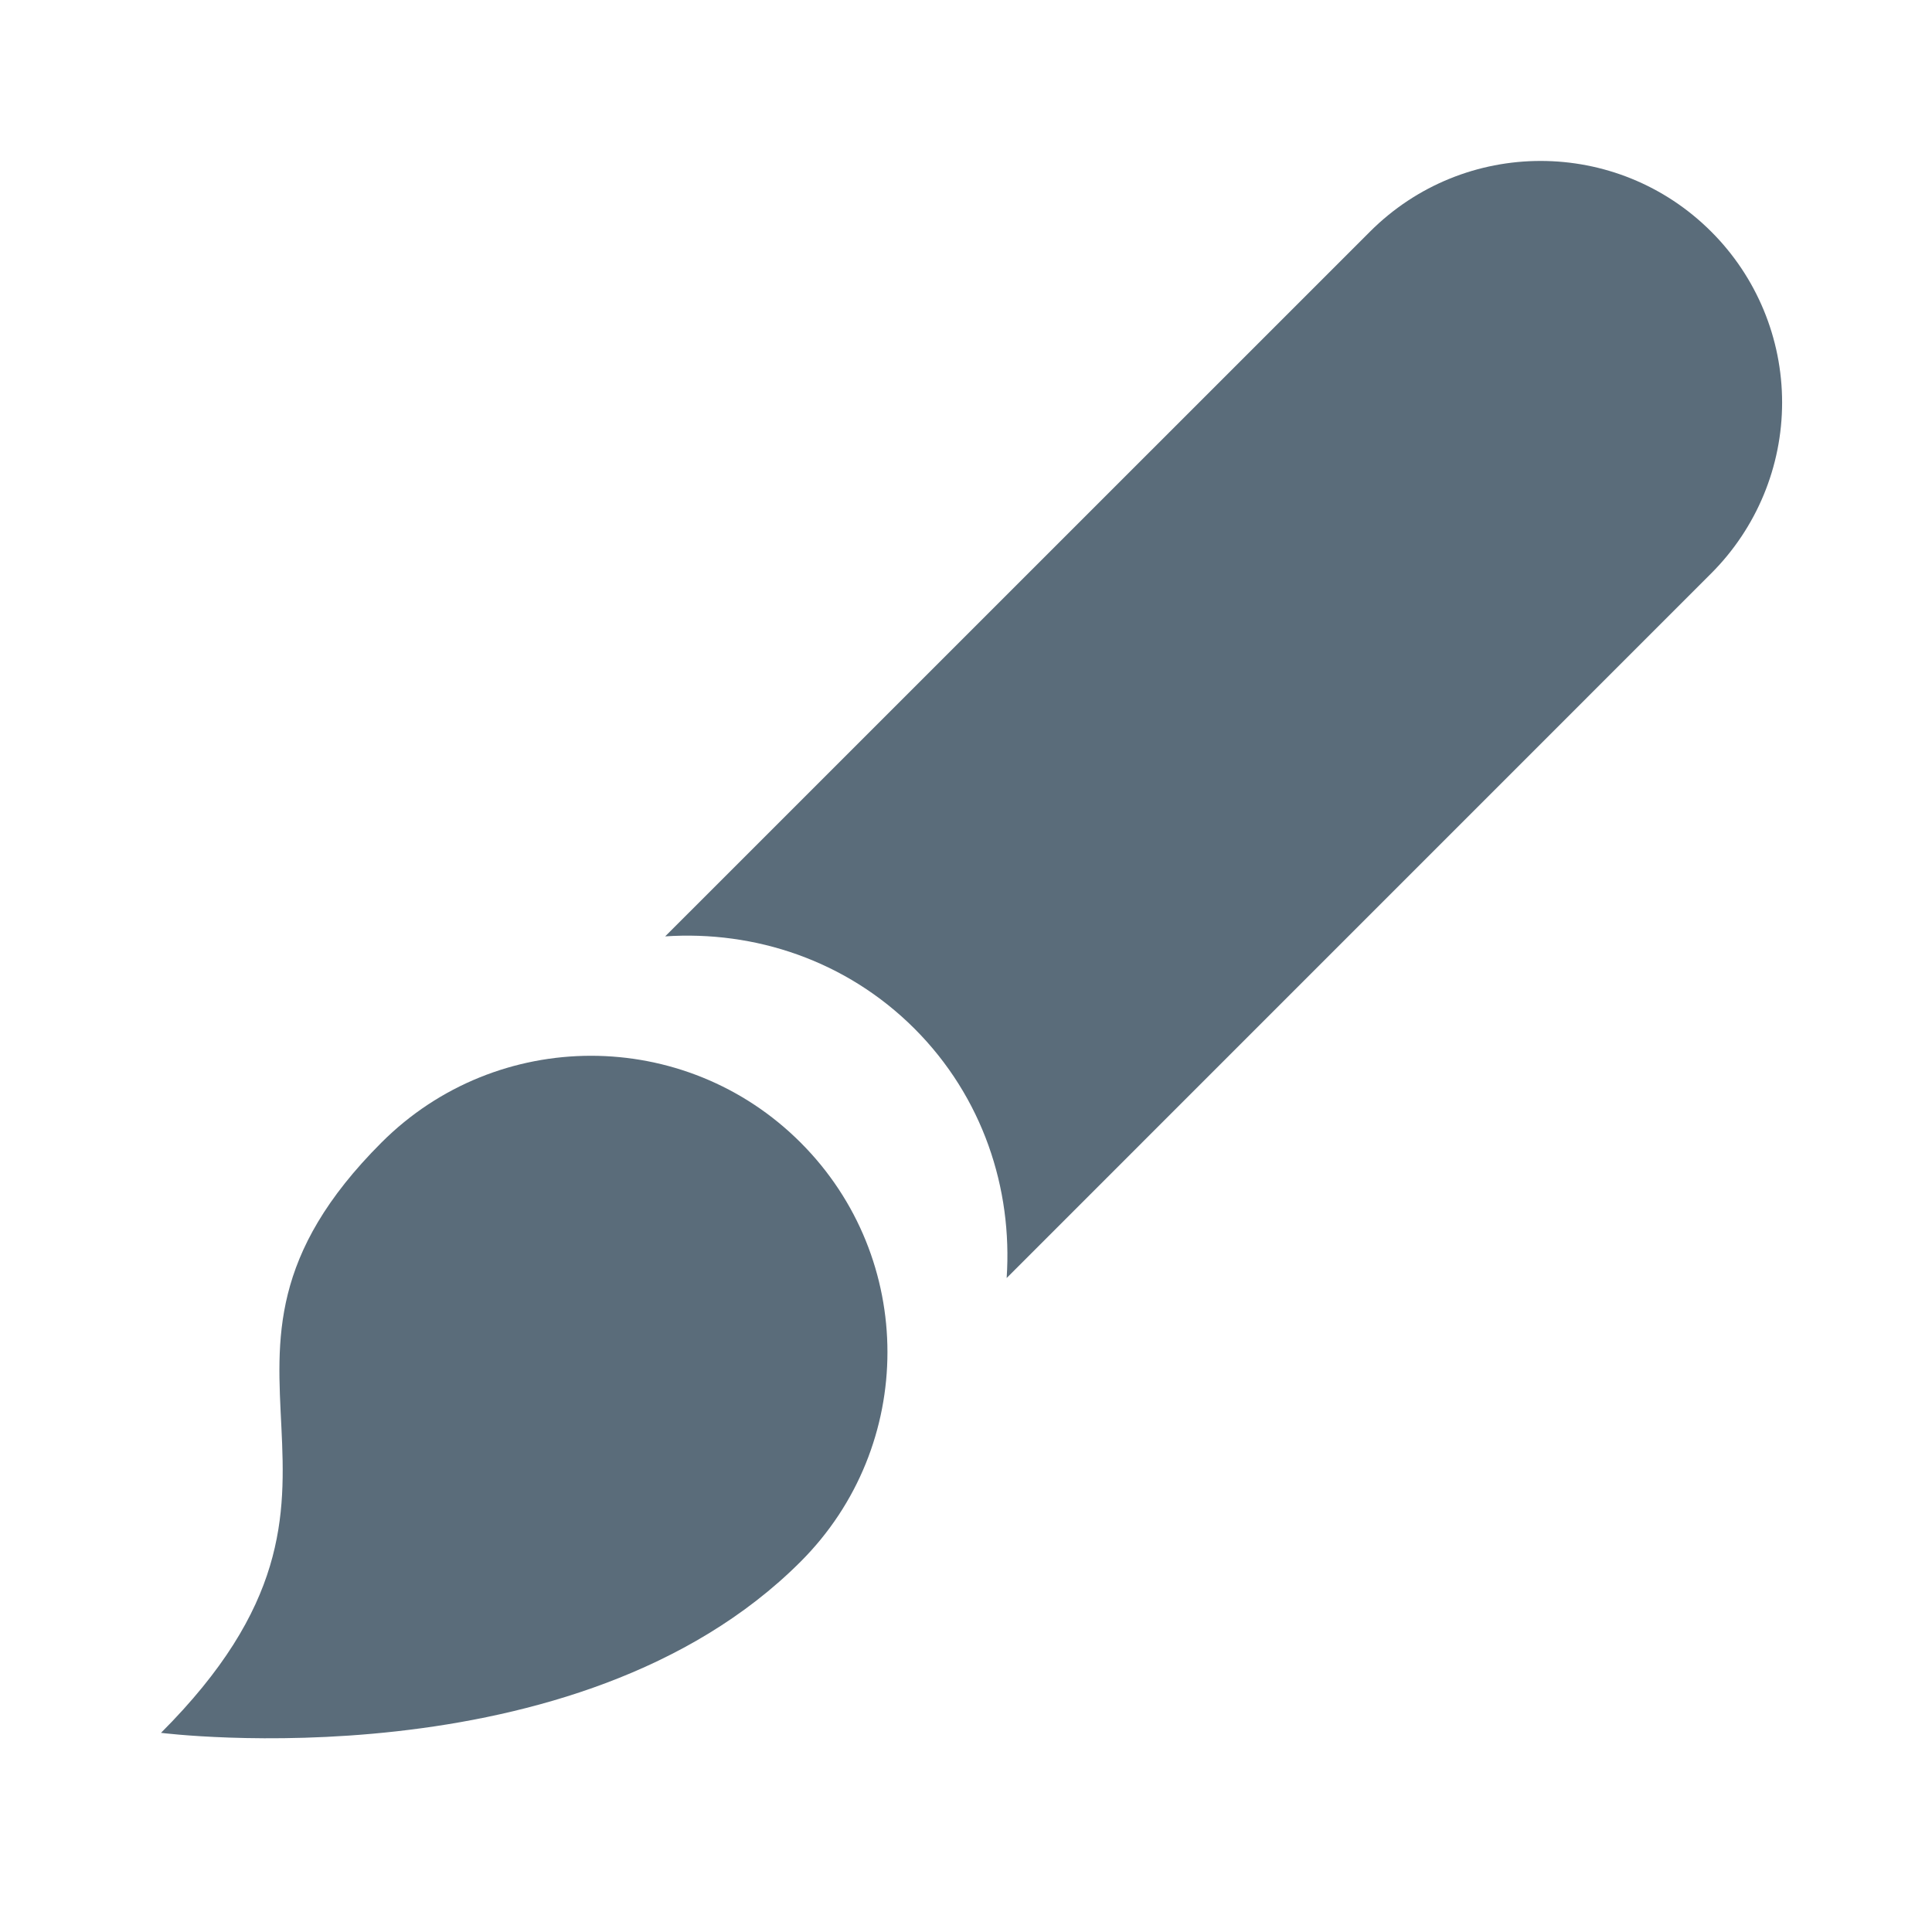 <?xml version="1.0" encoding="UTF-8" standalone="no"?>
<svg width="24px" height="24px" viewBox="0 0 24 24" version="1.1" xmlns="http://www.w3.org/2000/svg" xmlns:xlink="http://www.w3.org/1999/xlink">
    <defs></defs>
    <g id="Symbols" stroke="none" stroke-width="1" fill="none" fill-rule="evenodd">
        <g id="icon-draw-selected" fill="#5A6C7A">
            <g id="Fill-2150-+-Fill-2151" transform="translate(2, 2)">
                <path d="M19.259,0.879 C18.087,-0.294 16.189,-0.294 15.017,0.879 L6.263,9.632 C7.375,9.558 8.51,9.929 9.36,10.778 C10.209,11.628 10.58,12.764 10.505,13.876 L19.259,5.121 C19.821,4.558 20.138,3.796 20.138,3 C20.138,2.203 19.821,1.441 19.259,0.879" id="Fill-2150"></path>
                <path d="M2.739,12.193 C-0.044,14.976 3.12,16.405 -0,19.526 C-0,19.526 5.163,20.183 7.945,17.4 C9.384,15.962 9.384,13.631 7.945,12.193 C6.508,10.756 4.176,10.756 2.739,12.193" id="Fill-2151"></path>
            </g>
        </g>
    </g>
</svg>
